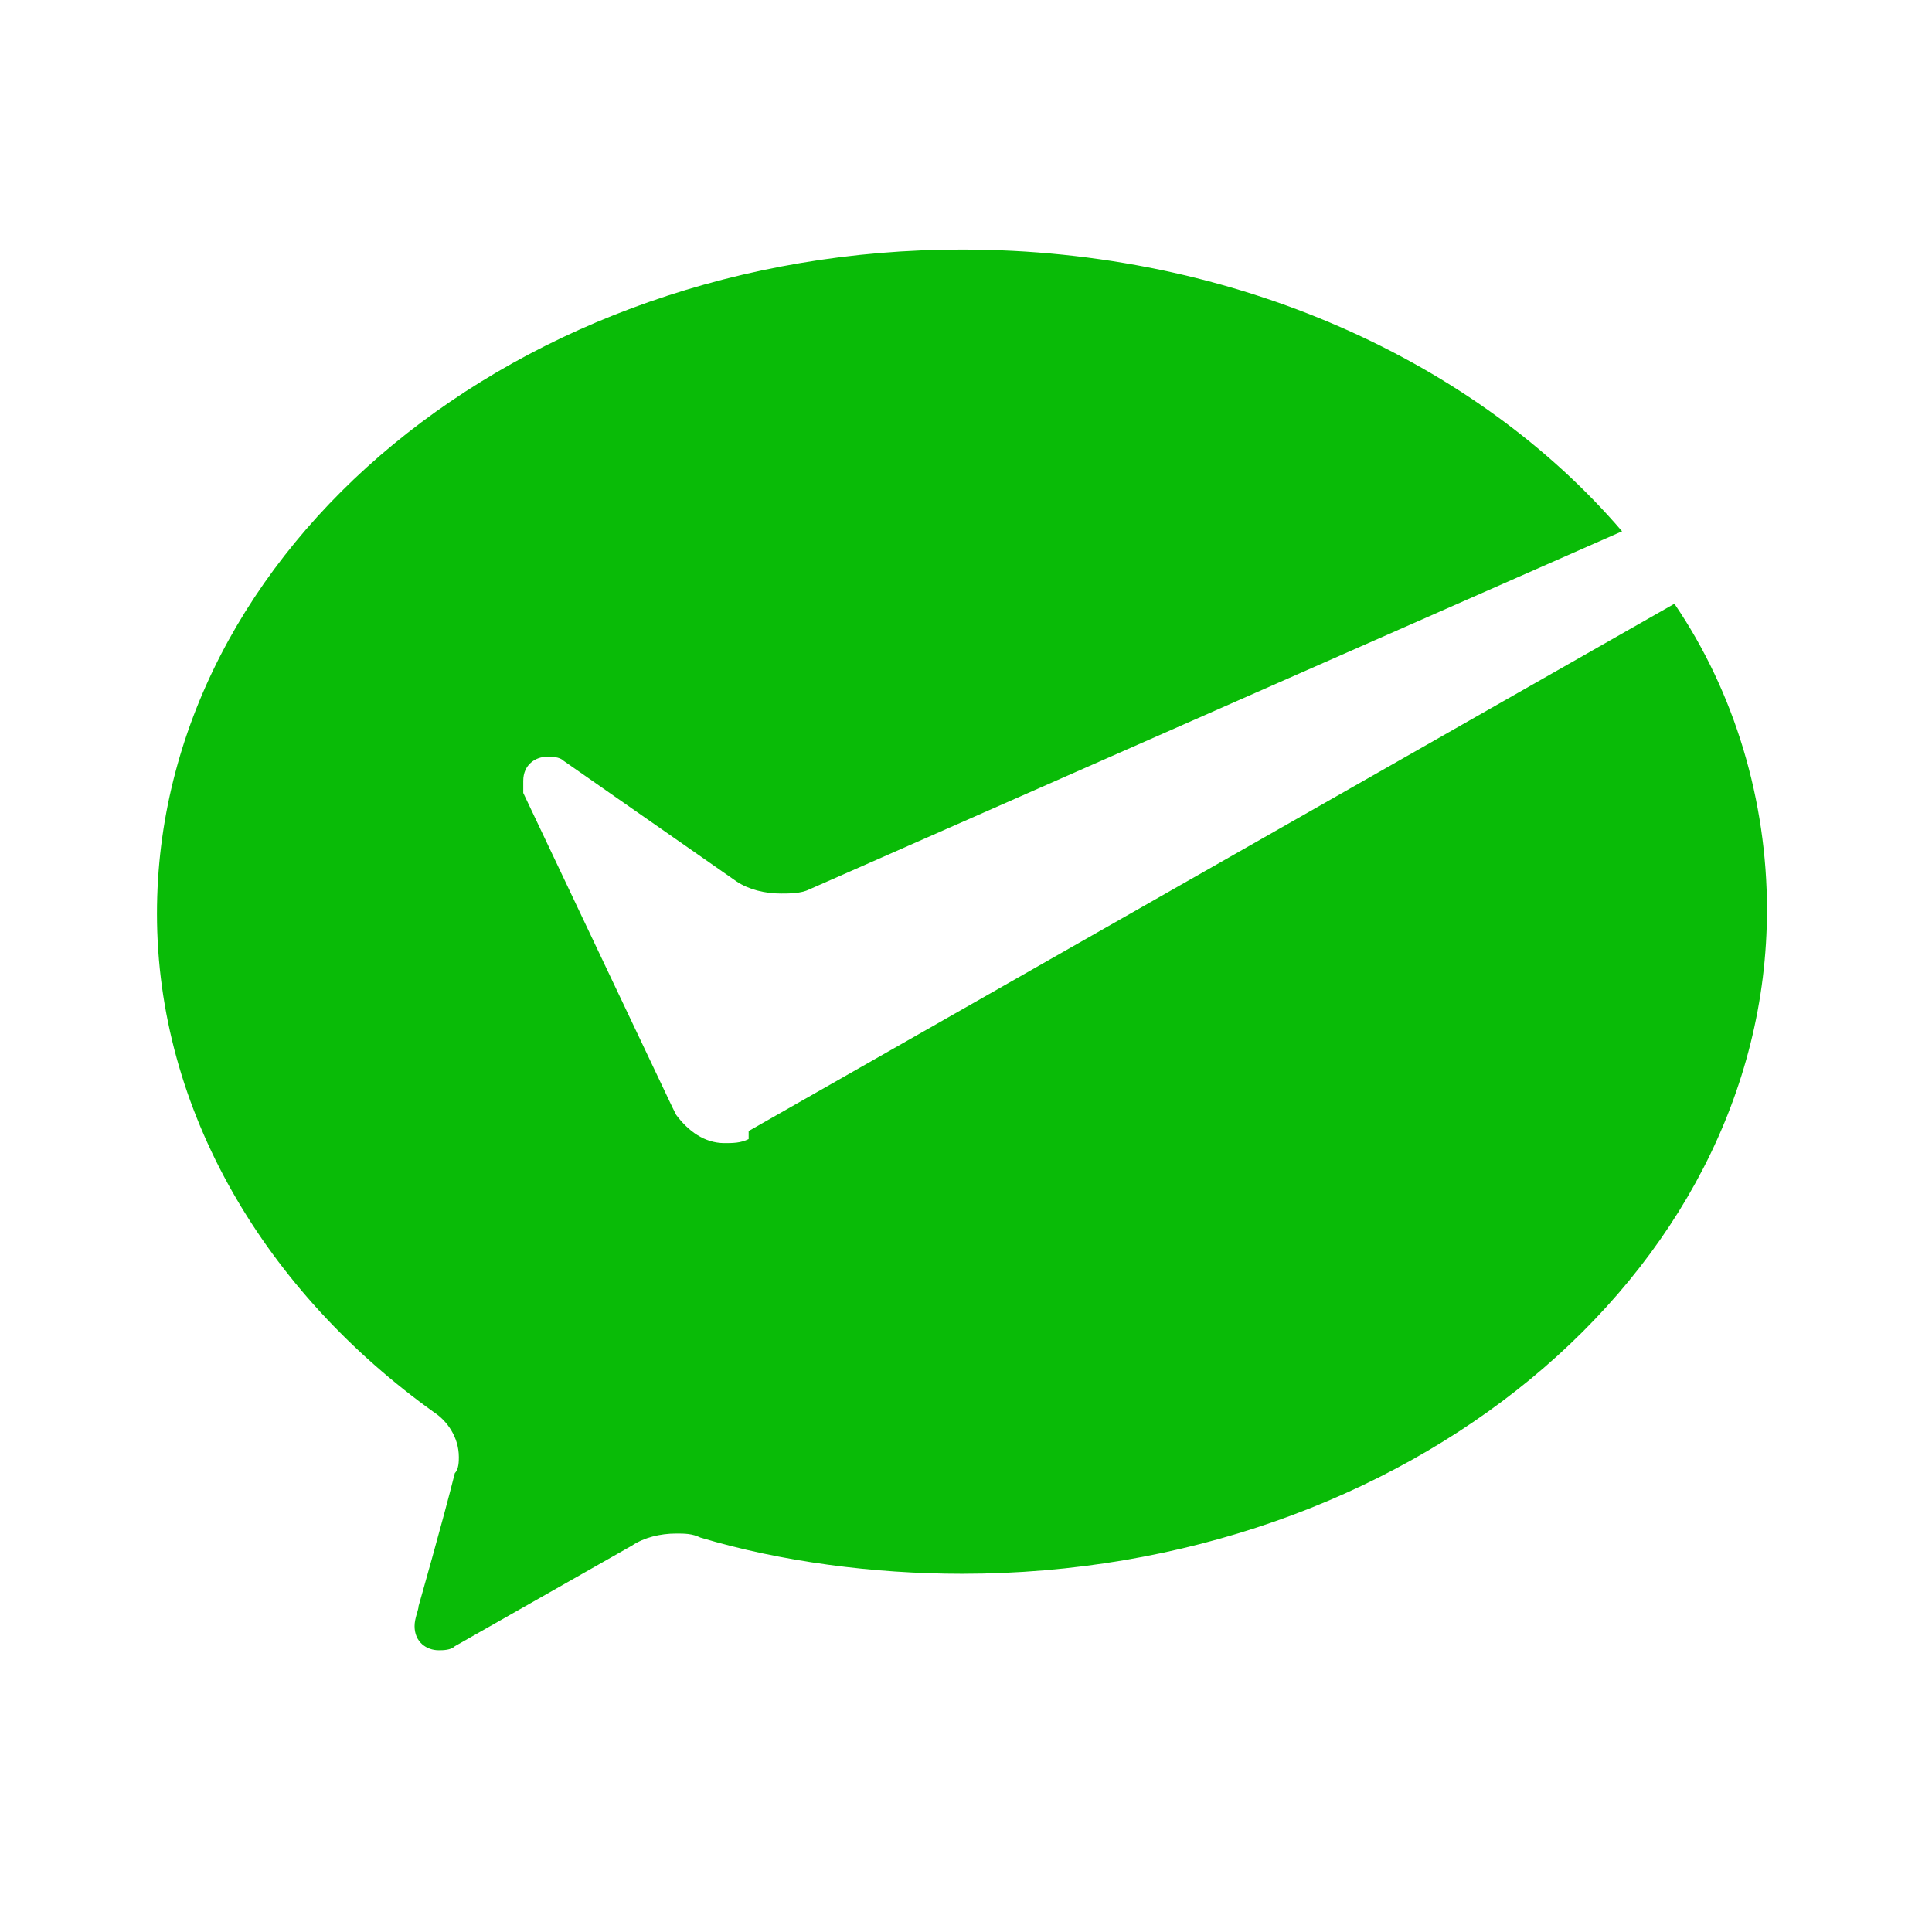 <svg xmlns="http://www.w3.org/2000/svg" viewBox="0 0 48 48">
    <path
        d="M18.6 28.3c-.2.1-.4.1-.6.1-.5 0-.9-.3-1.2-.7l-.1-.2-3.7-7.8v-.3c0-.4.3-.6.6-.6.1 0 .3 0 .4.1l4.3 3c.3.2.7.3 1.1.3.2 0 .5 0 .7-.1l20.2-8.9c-3.6-4.2-9.6-7-16.4-7-11 0-20 7.4-20 16.5 0 4.9 2.7 9.4 6.9 12.4.3.2.6.6.6 1.1 0 .1 0 .3-.1.4-.3 1.2-.9 3.3-.9 3.3 0 .1-.1.3-.1.5 0 .4.3.6.6.6.1 0 .3 0 .4-.1l4.4-2.5c.3-.2.7-.3 1.1-.3.2 0 .4 0 .6.1 2 .6 4.3.9 6.5.9 11 0 20-7.4 20-16.5 0-2.7-.8-5.4-2.3-7.6l-23 13.1v.2z"
        fill="#09bb07"/>
</svg>
